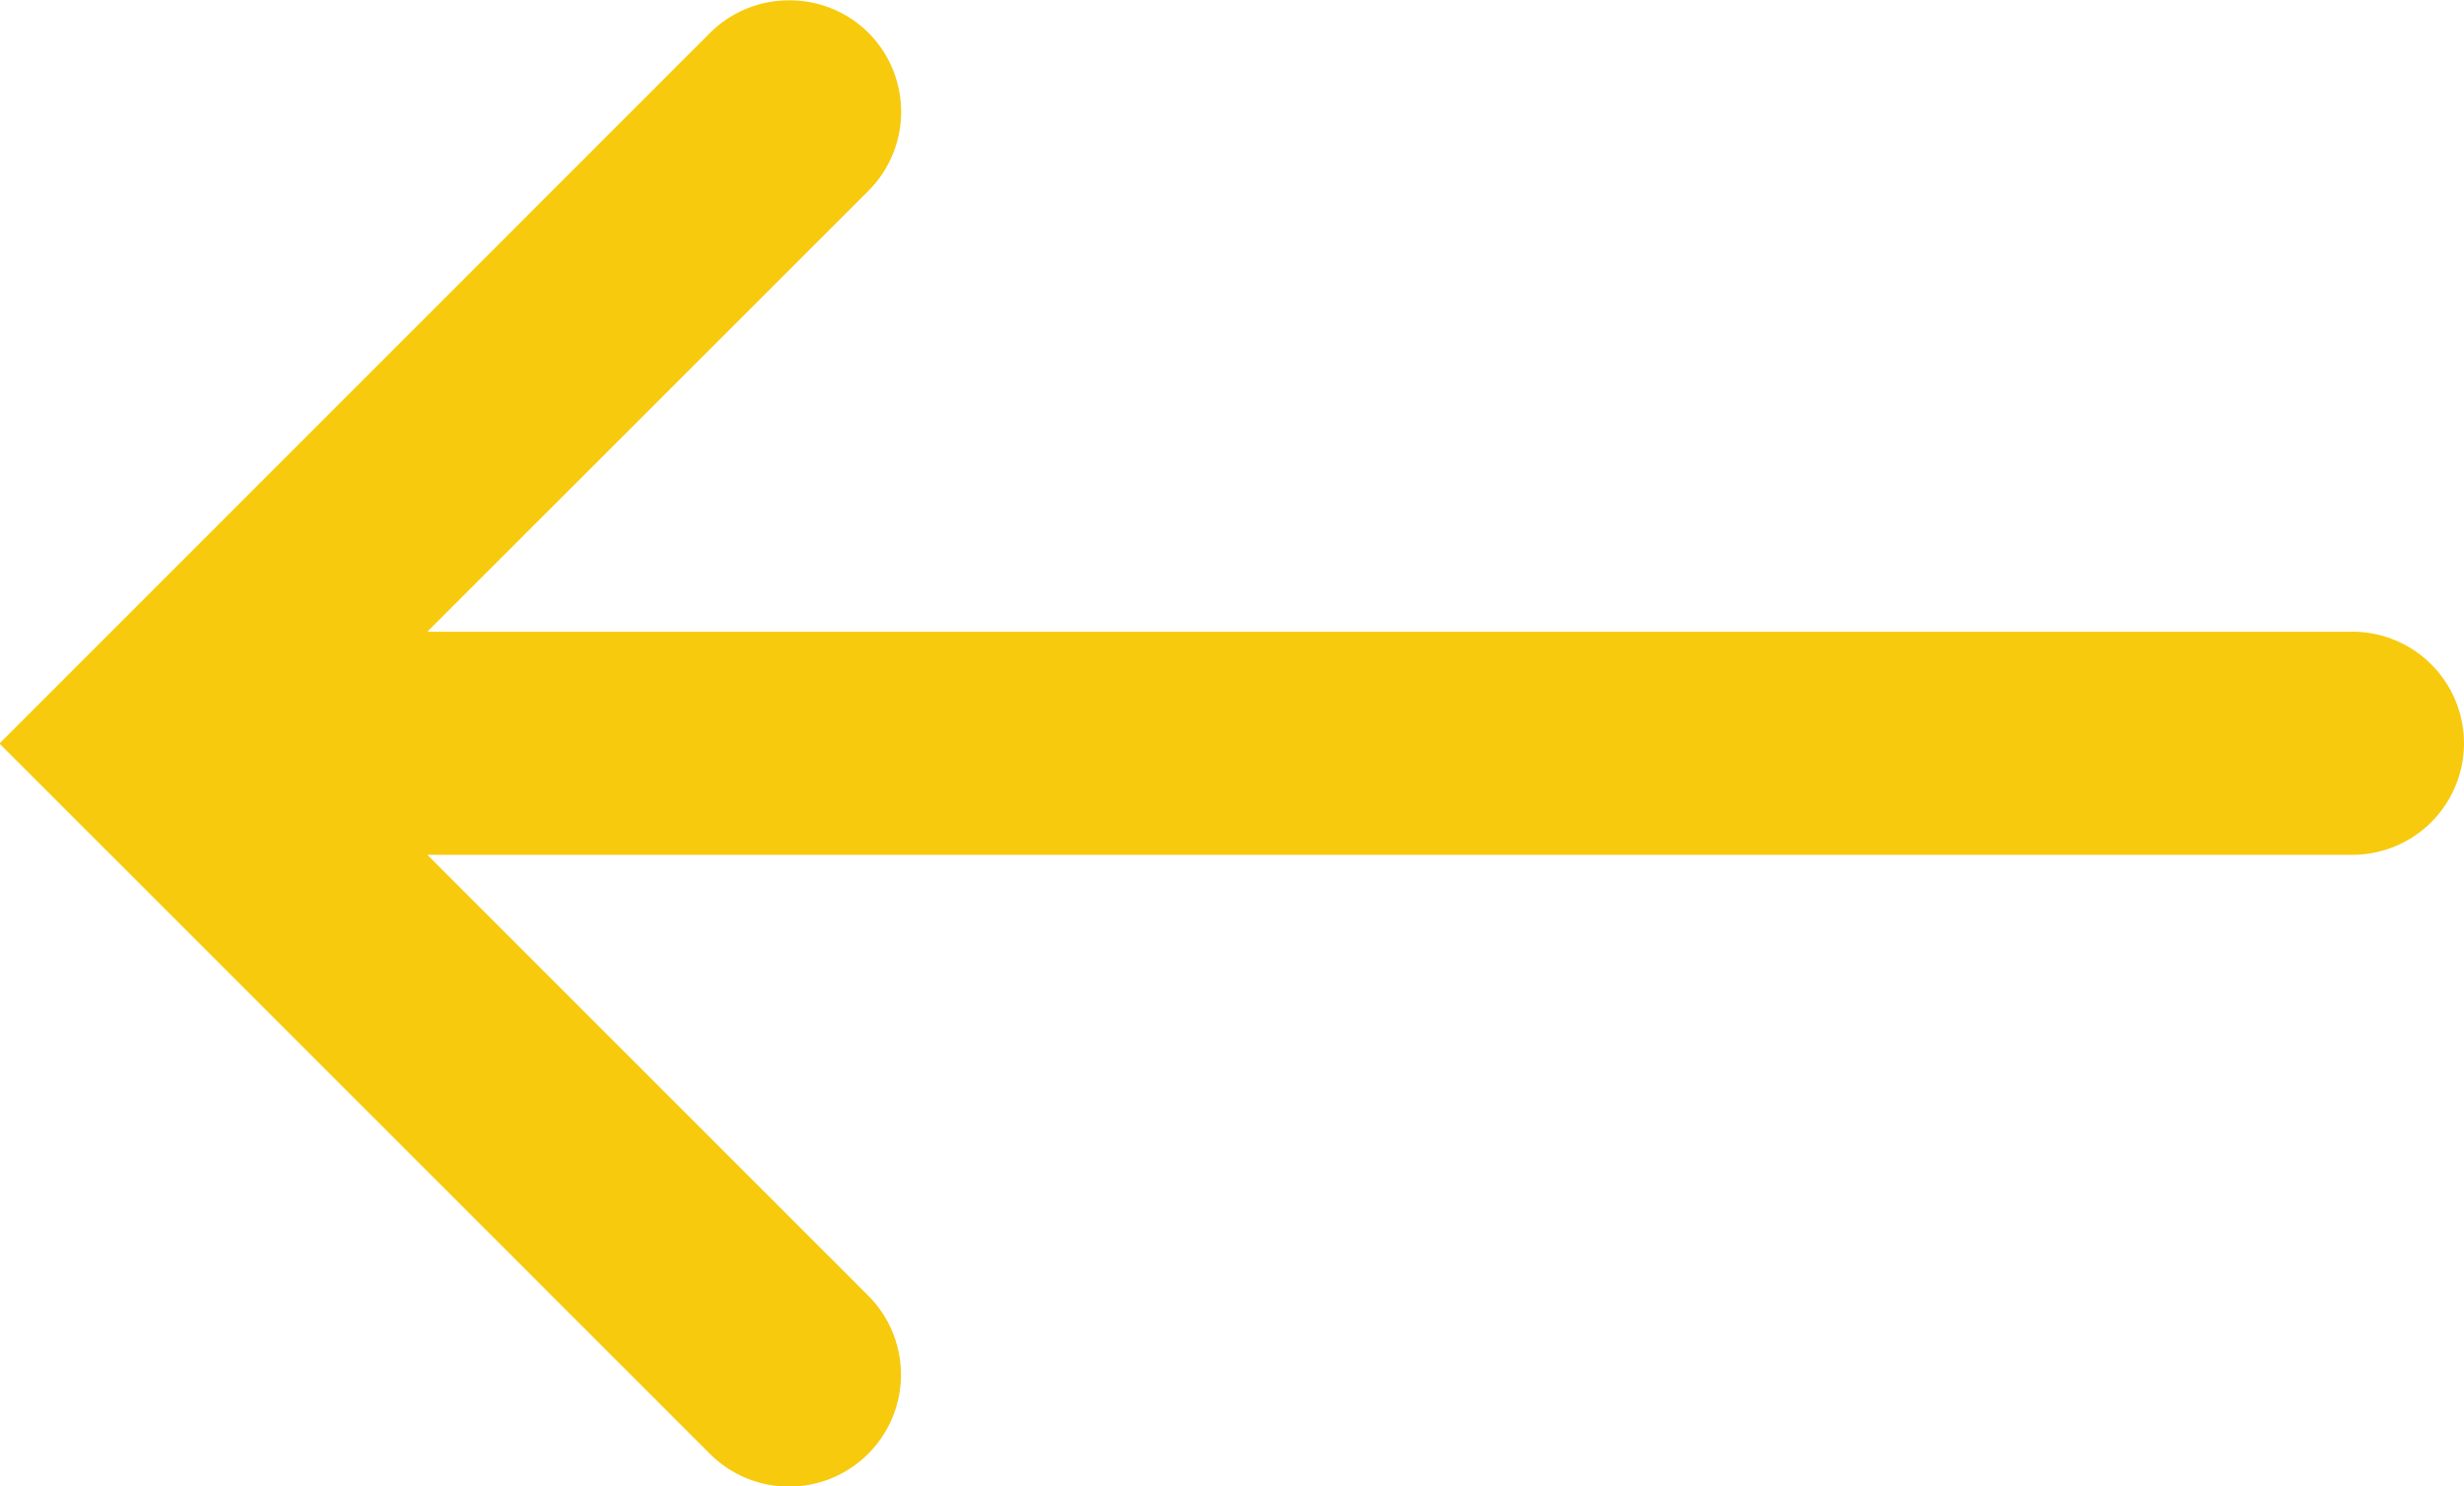 <svg xmlns="http://www.w3.org/2000/svg" viewBox="121.03 1416.774 14.012 8.452">
  <defs>
    <style>
      .cls-1 {
        fill: #f7ca0d;
      }
    </style>
  </defs>
  <path id="Union_11" data-name="Union 11" class="cls-1" d="M-1290.926,8.681a.636.636,0,0,1,0-.9l2.508-2.507h-10.947A.635.635,0,0,1-1300,4.64a.635.635,0,0,1,.635-.635h10.947l-2.507-2.507a.636.636,0,0,1,0-.9.636.636,0,0,1,.9,0l4.04,4.04-4.04,4.041a.635.635,0,0,1-.449.186A.634.634,0,0,1-1290.926,8.681Z" transform="translate(-1164.958 1425.641) rotate(180)"/>
</svg>
